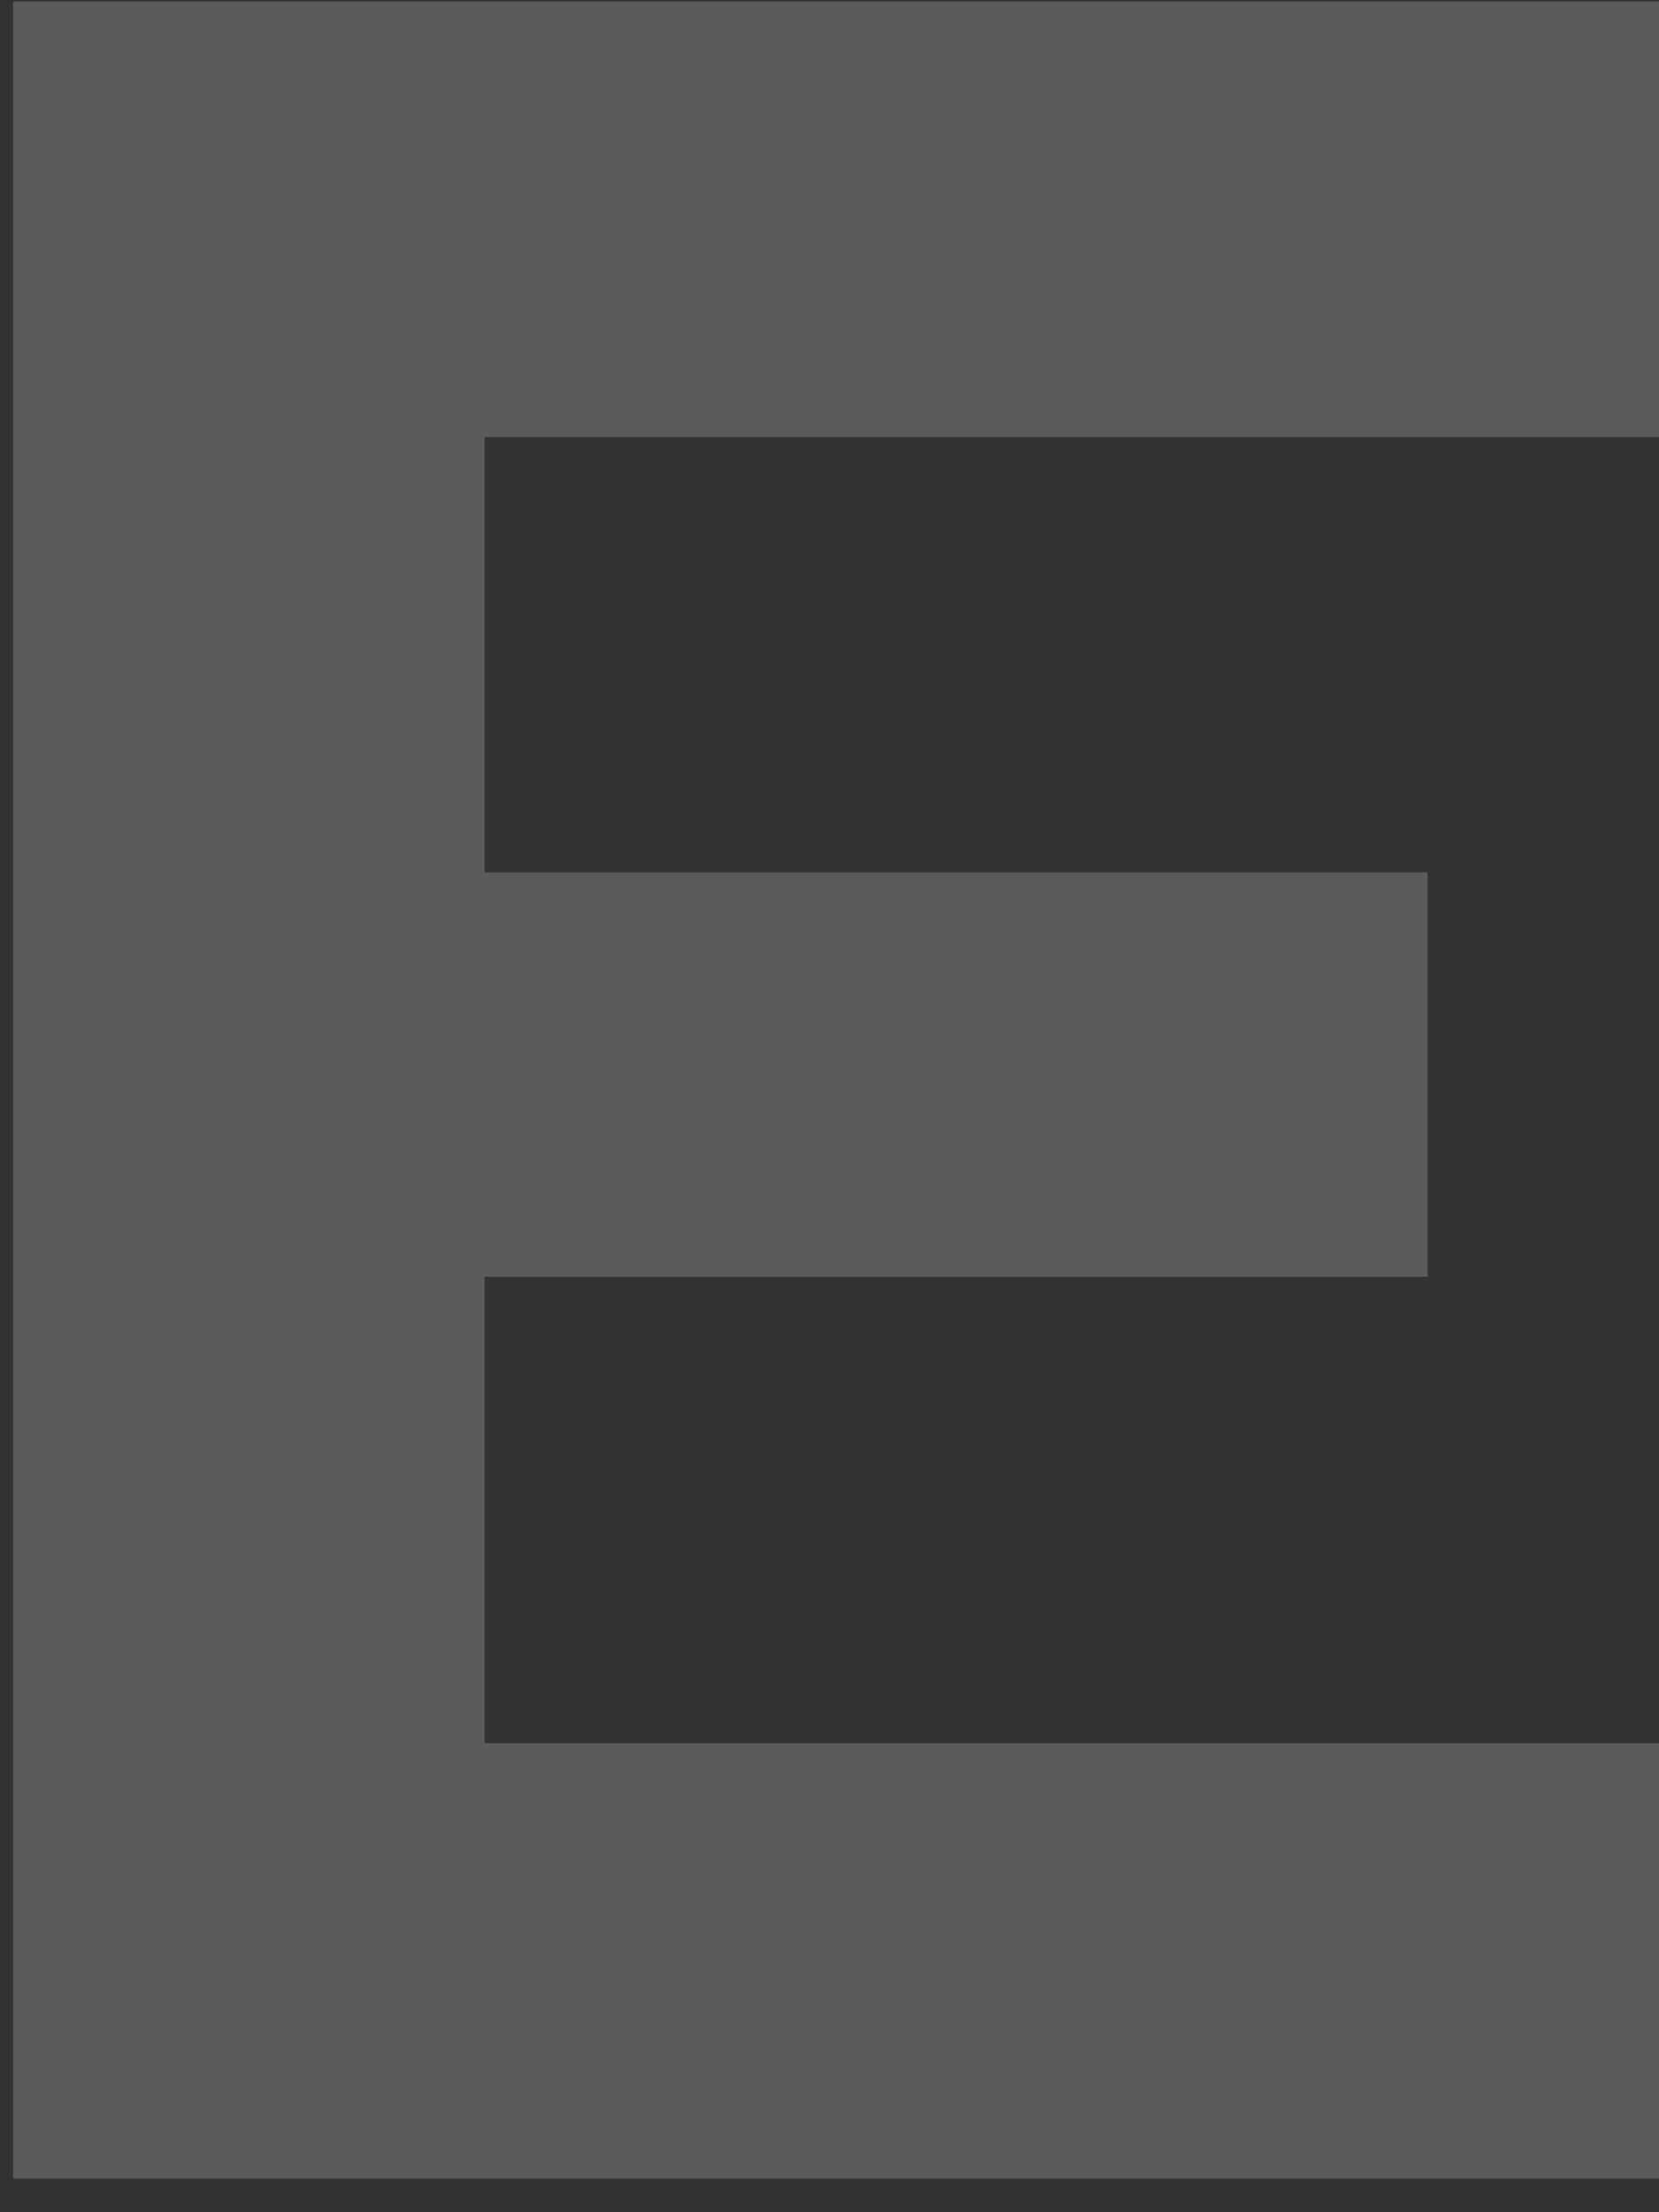 <svg width="27" height="36" fill="none" xmlns="http://www.w3.org/2000/svg"><rect width="100%" height="100%" fill="#333333" stroke="none"/><path opacity=".2" d="M.213 35.452V.027H27.07v7.085H7.886v7.085h15.347v6.58H7.886v7.59H27.07v7.085H.213Z" fill="#fff"/></svg>